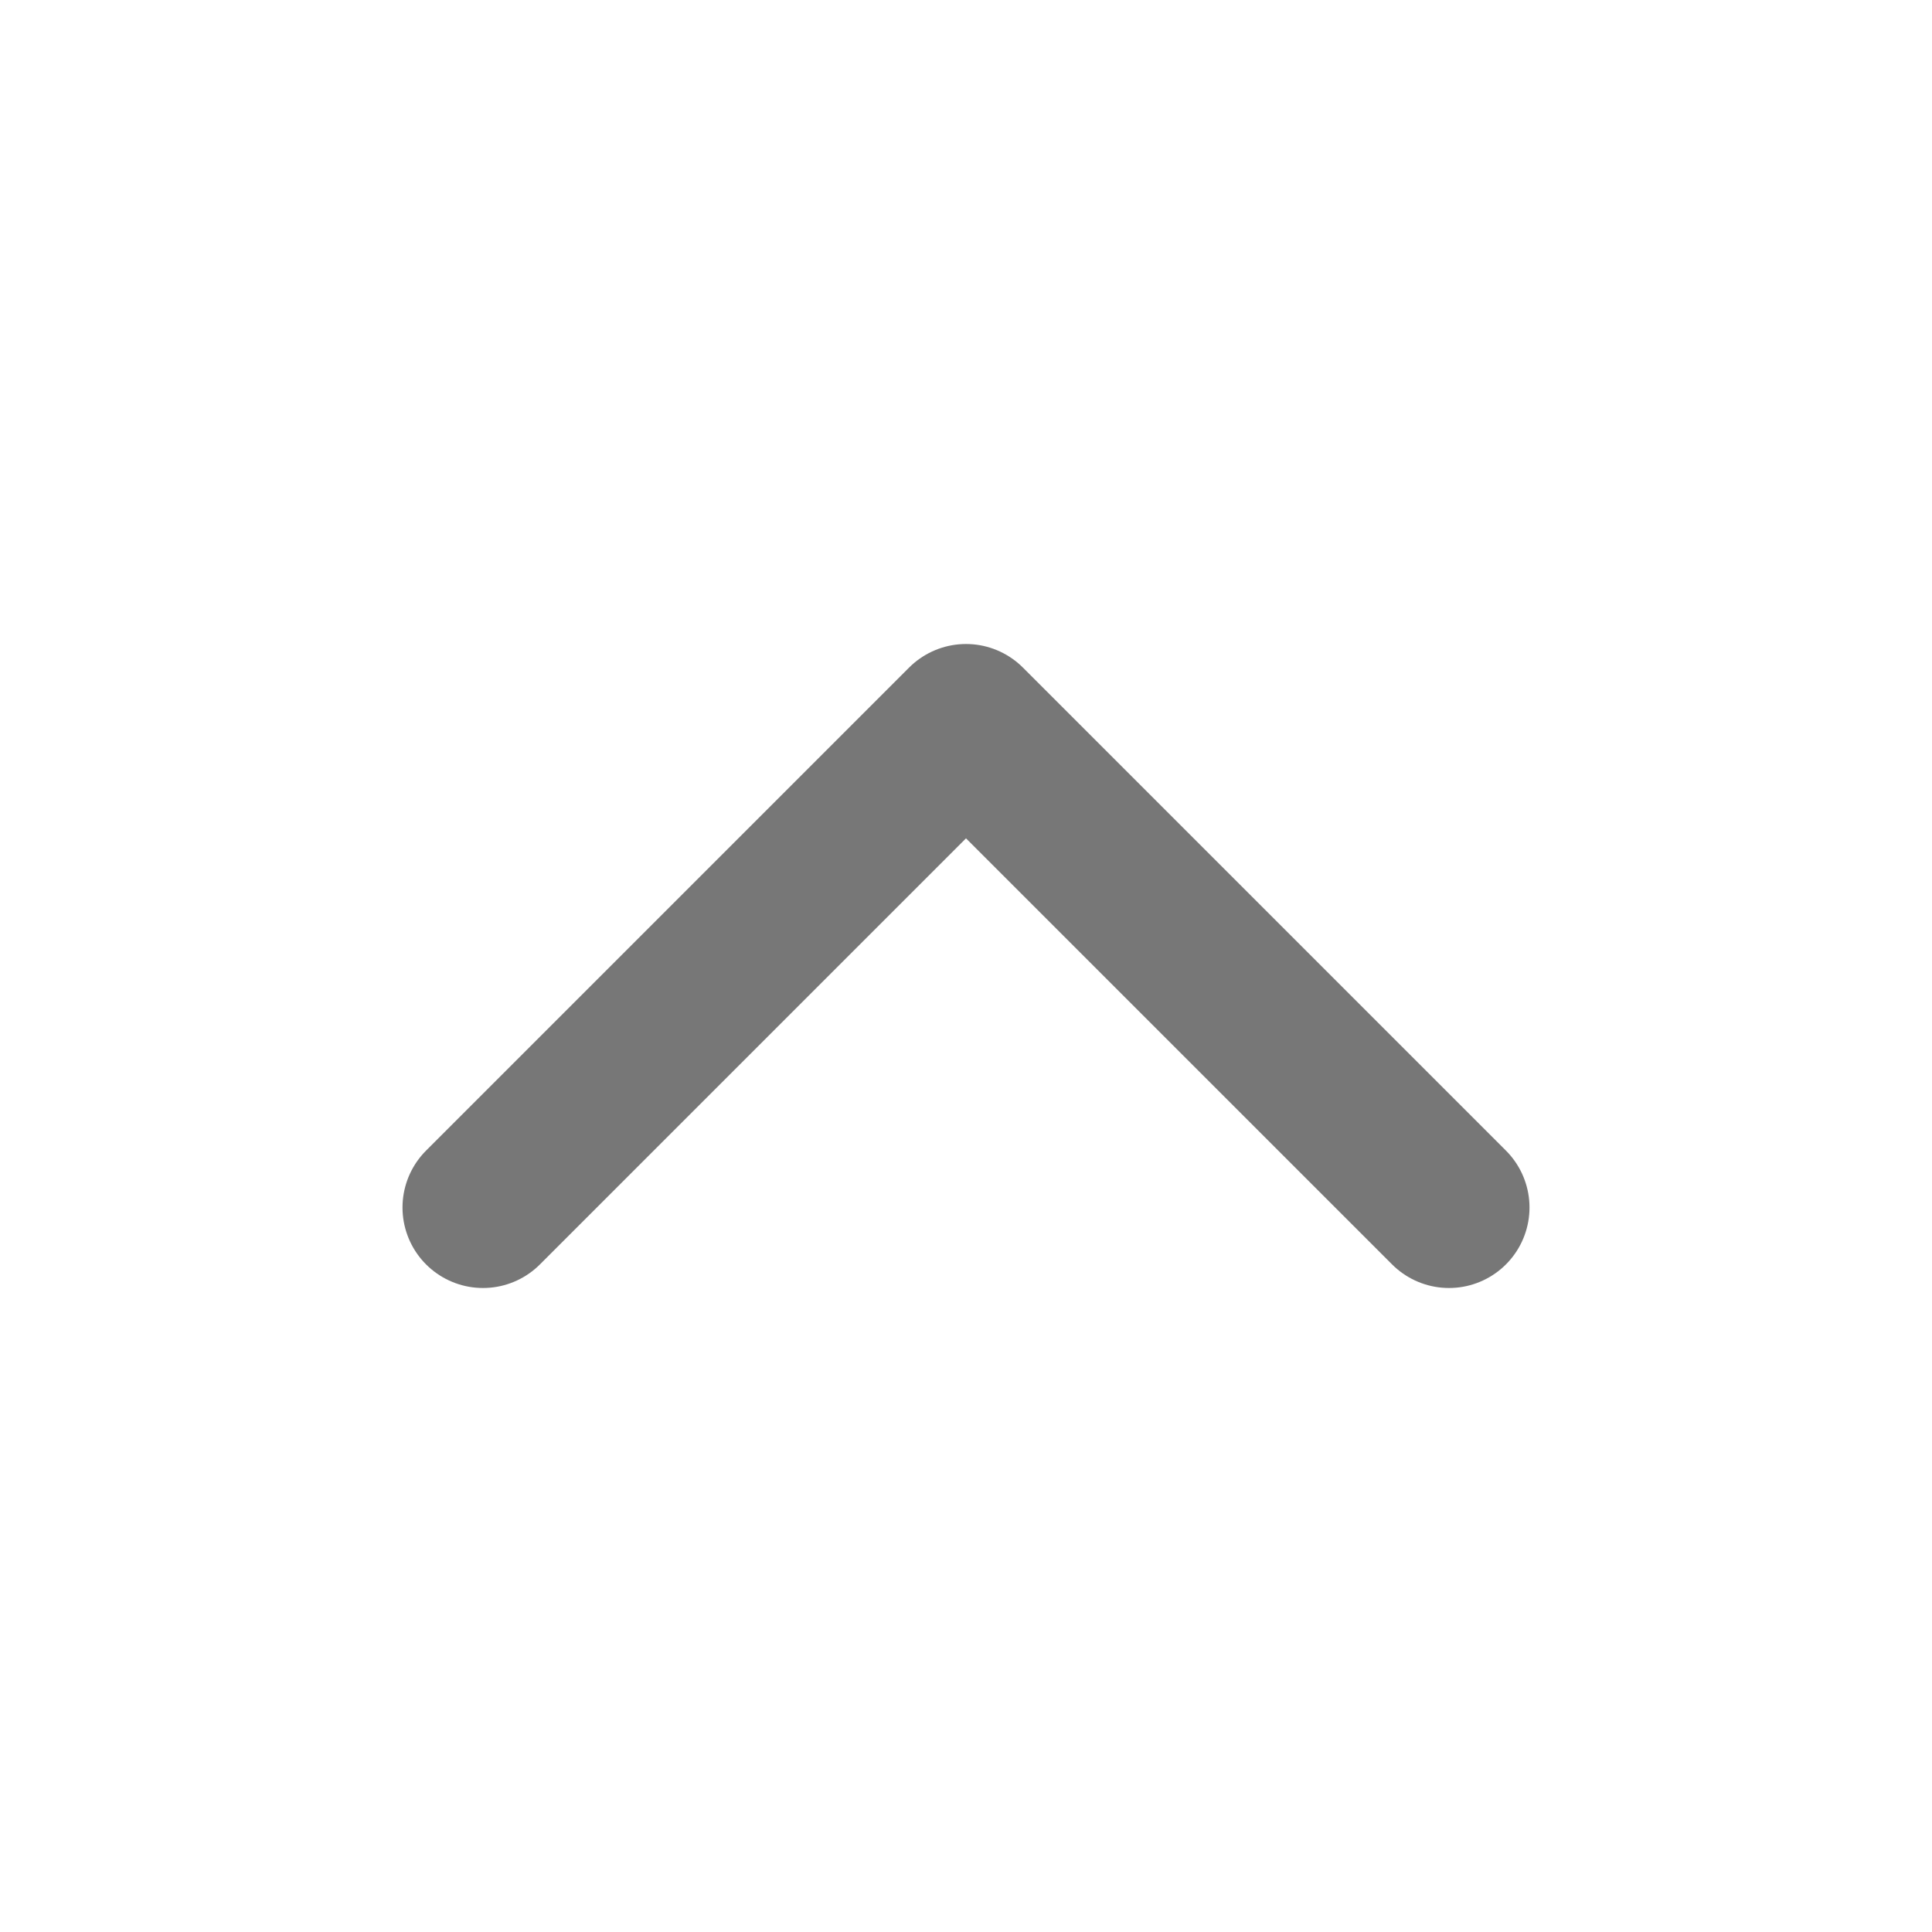 <svg width="24" height="24" viewBox="0 0 24 24" fill="none" xmlns="http://www.w3.org/2000/svg">
<g clip-path="url(#clip0_376_23449)">
<path d="M6 15L12 9L18 15" stroke="#777777" stroke-width="2" stroke-linecap="round" stroke-linejoin="round"/>
</g>
<defs>
<clipPath id="clip0_376_23449">
<rect width="24" height="24" fill="white"/>
</clipPath>
</defs>
</svg>
